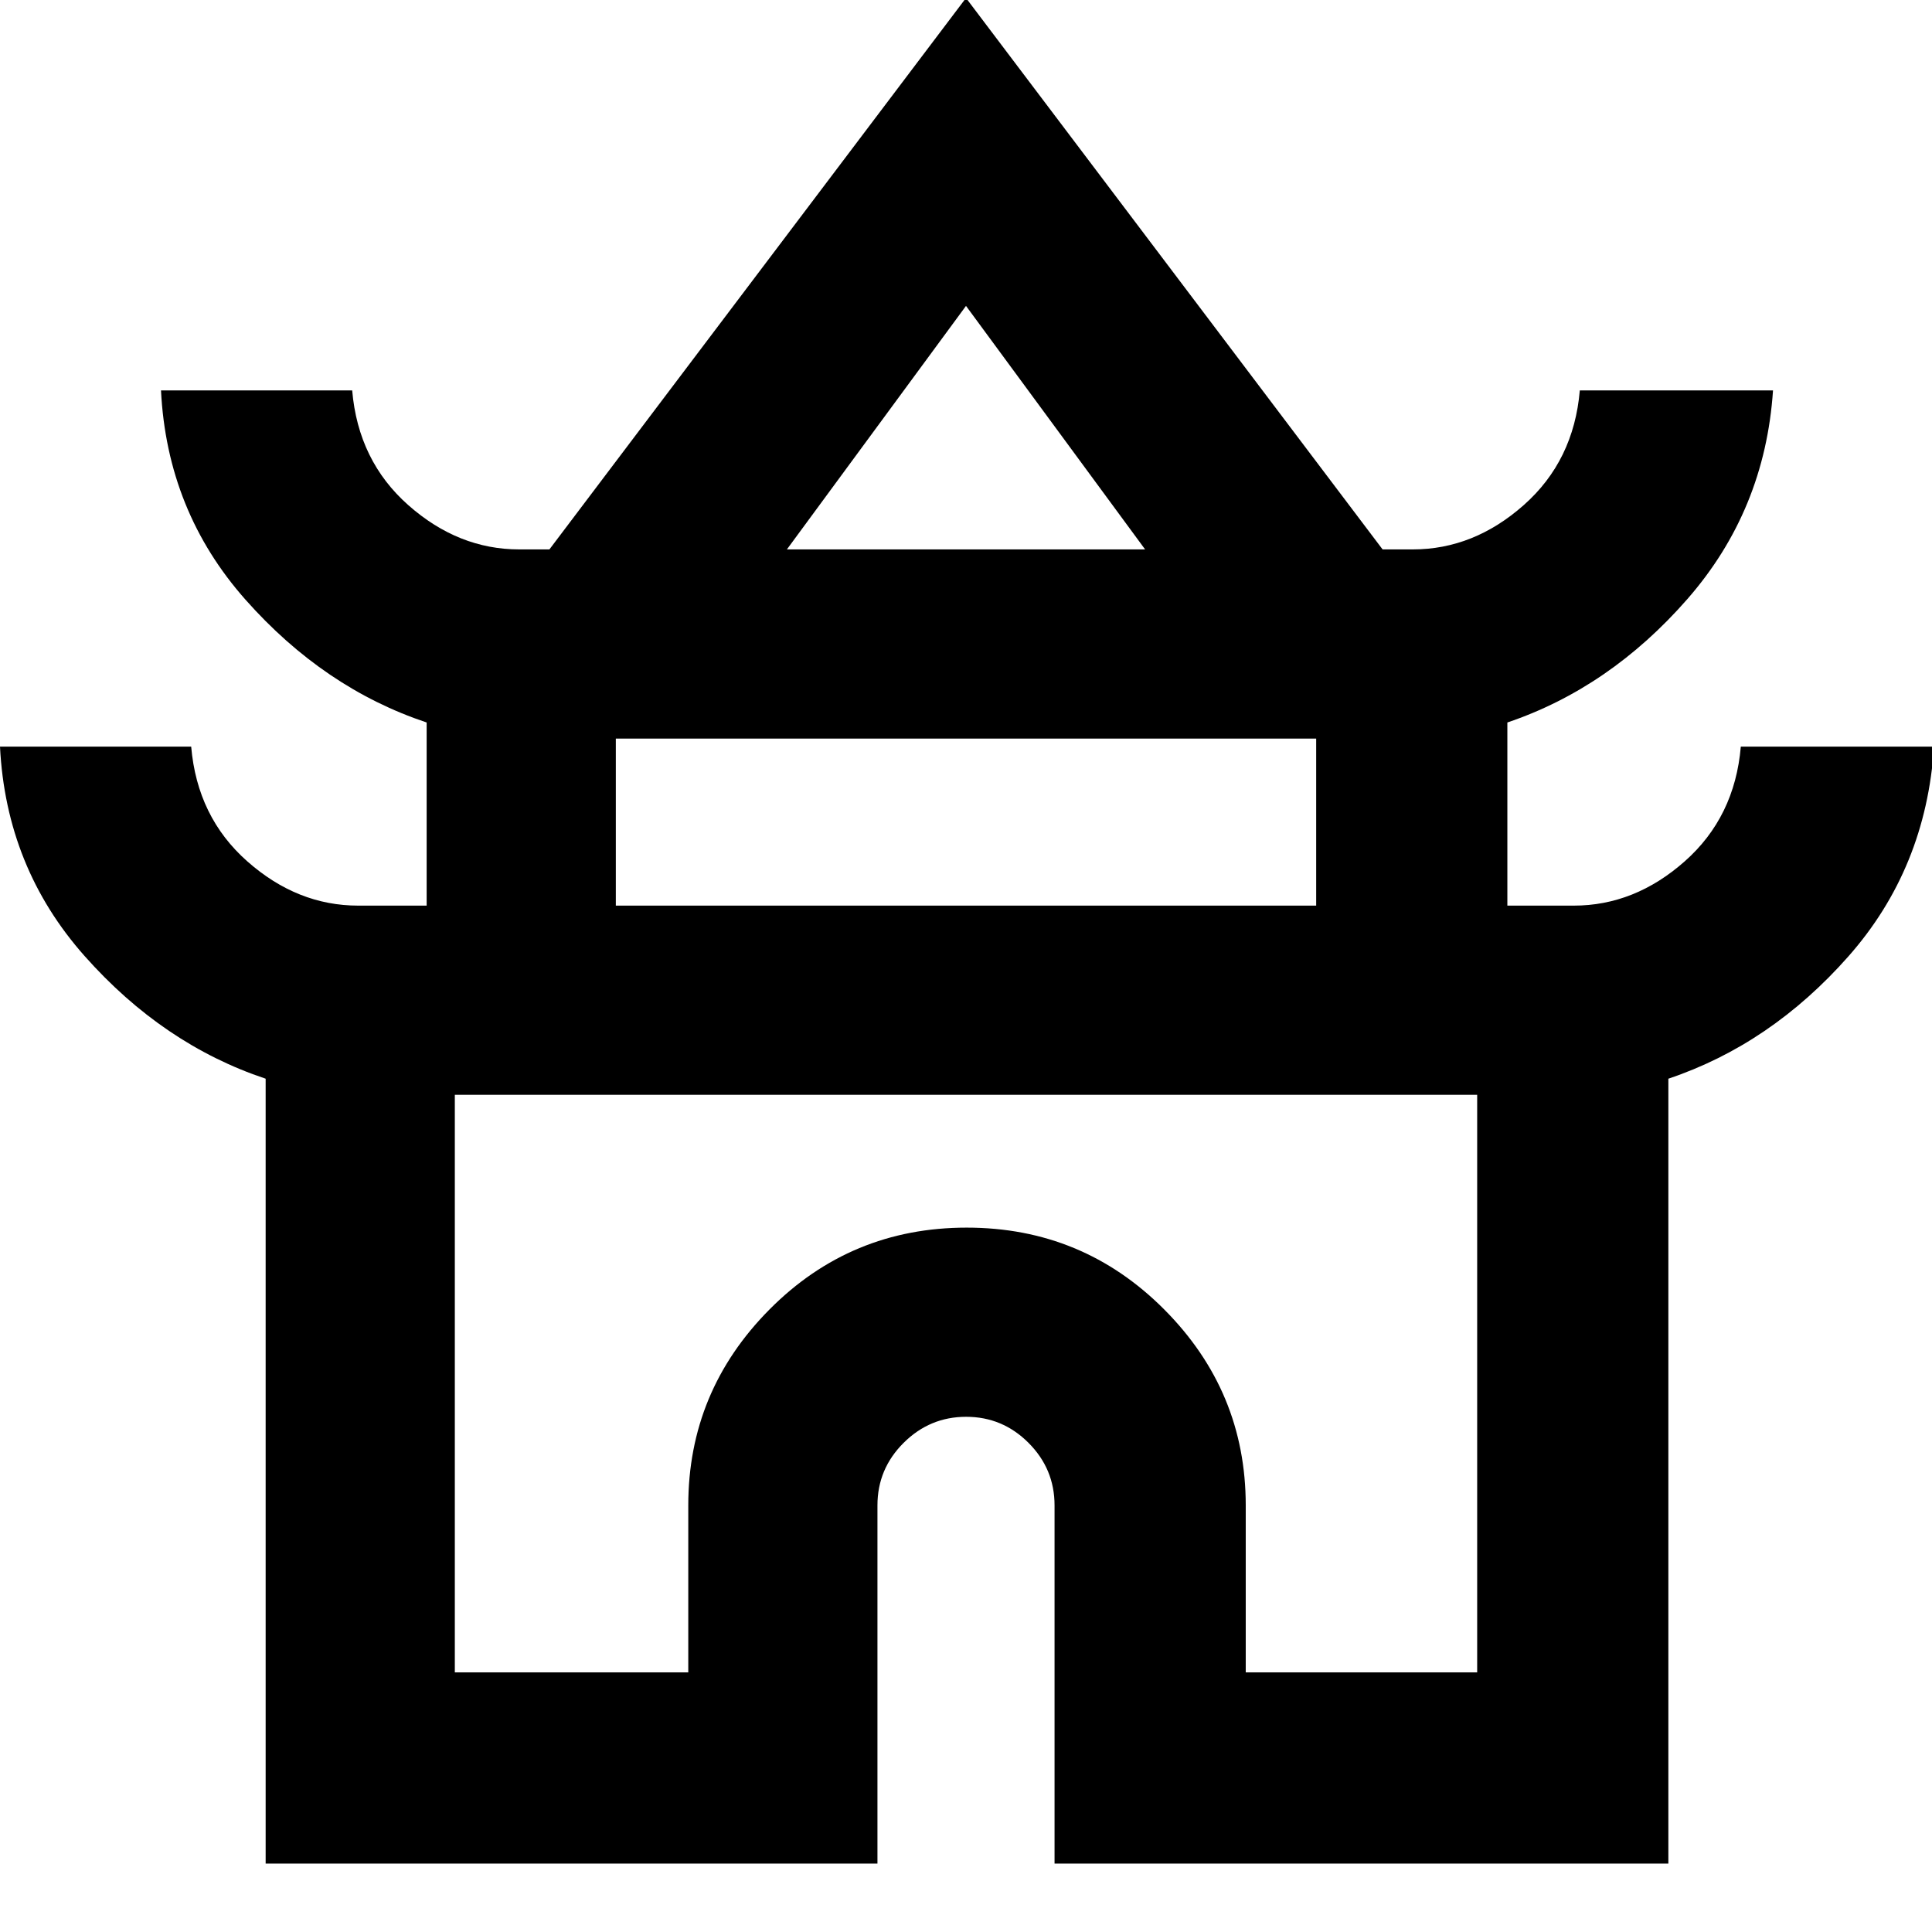 <svg xmlns="http://www.w3.org/2000/svg" width="48" height="48" viewBox="0 -960 960 960"><path d="M132-34v-390q-51-17-90-61T0-589h95q3 35 27.88 57T178-510h34v-91q-51-17-90-61T80-766h95q3 35 27.88 57T258-687h15l207-274 207 274h15q30.24 0 55.12-22T785-766h96q-4 59.6-42.583 103.702Q799.833-618.196 749-601v91h33q30.24 0 55.12-22T865-589h96q-4 60.6-42.583 104.269Q879.833-441.062 829-424v390H524v-178q0-18.1-12.93-31.05t-31-12.95Q462-256 449-243.05T436-212v178H132Zm259-653h178l-89-121-89 121Zm-85 177h348v-83H306v83Zm-80 381h116v-83q0-56.667 40.353-97.333 40.353-40.667 98-40.667t98.147 40.667Q619-268.667 619-212v83h115v-287H226v287Zm254-287Zm0-271Zm0 177Z"/></svg>